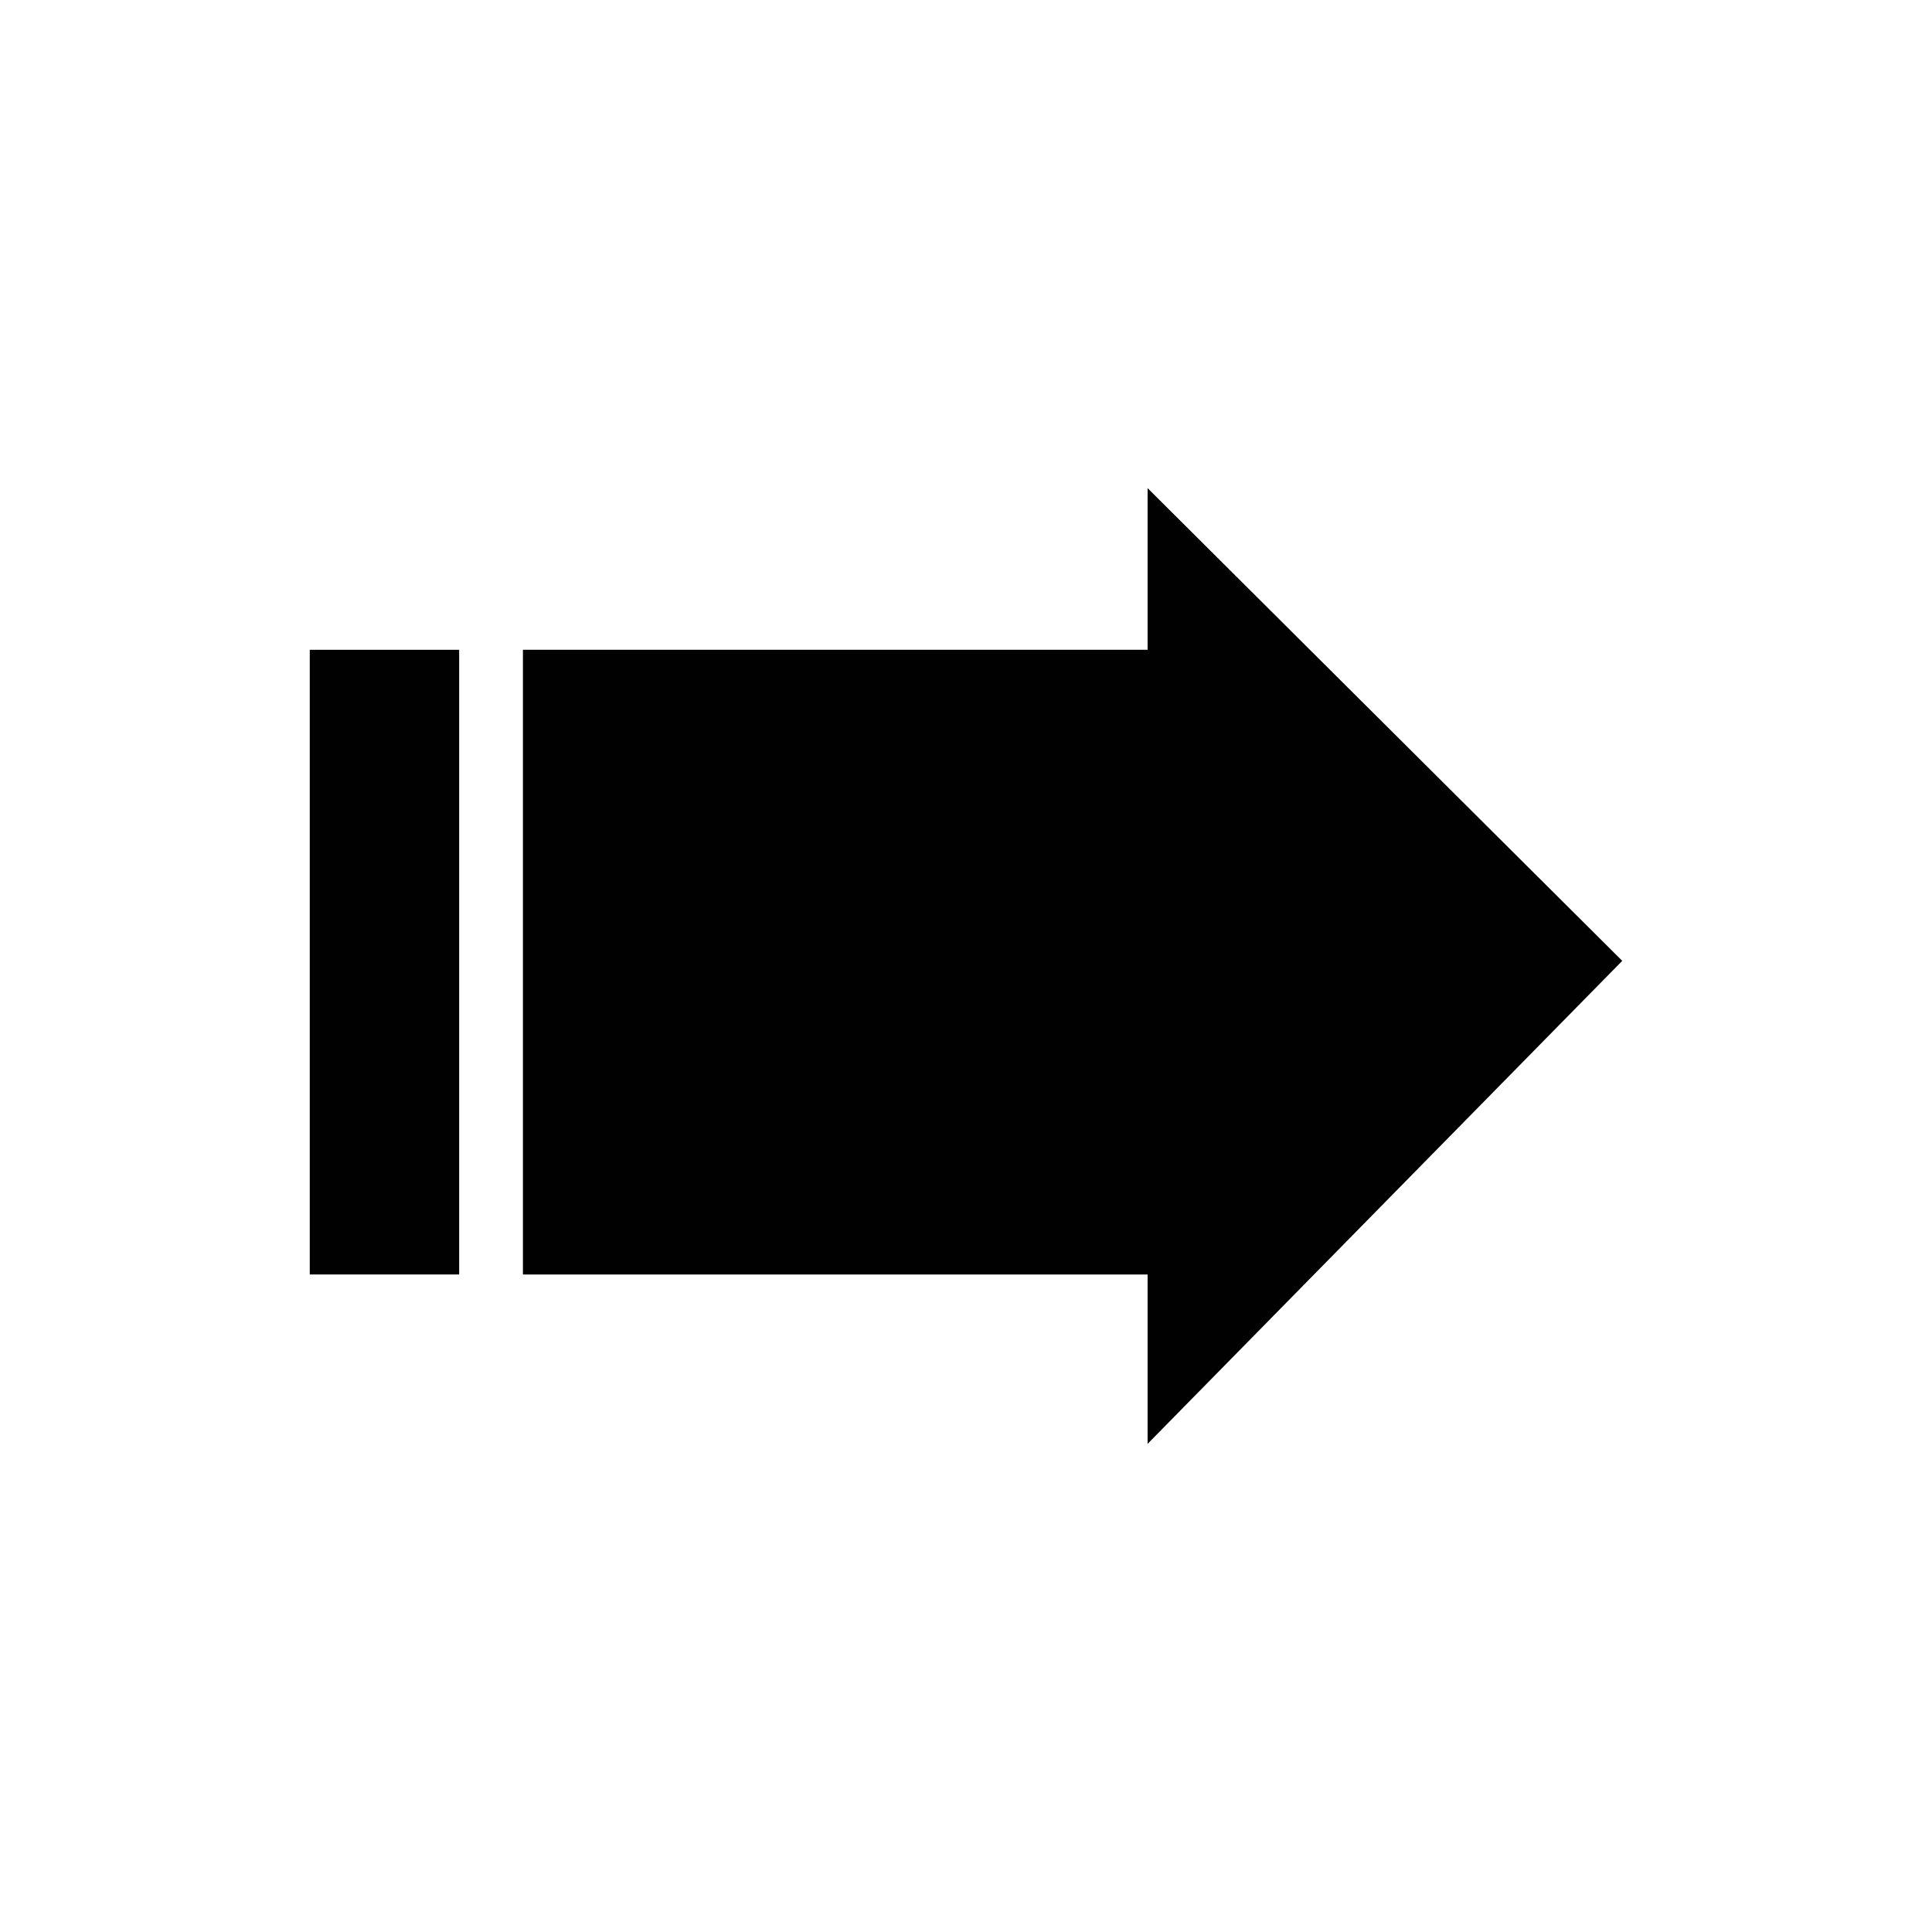 <?xml version="1.0" encoding="utf-8"?>
<!-- Generator: Adobe Illustrator 28.2.0, SVG Export Plug-In . SVG Version: 6.00 Build 0)  -->
<svg version="1.1" id="Layer_1" xmlns="http://www.w3.org/2000/svg" xmlns:xlink="http://www.w3.org/1999/xlink" x="0px" y="0px"
	 viewBox="0 0 300 300" style="enable-background:new 0 0 300 300;" xml:space="preserve">
<style type="text/css">
	.st0{fill:#010101;}
</style>
<g>
	<polygon class="st0" points="251.9,149.2 178.2,75.8 178.2,100.9 81.2,100.9 81.2,142.1 81.2,191.3 81.2,197.9 178.2,197.9 
		178.2,224.2 	"/>
	<rect x="48.1" y="100.9" class="st0" width="23.2" height="97"/>
</g>
</svg>
